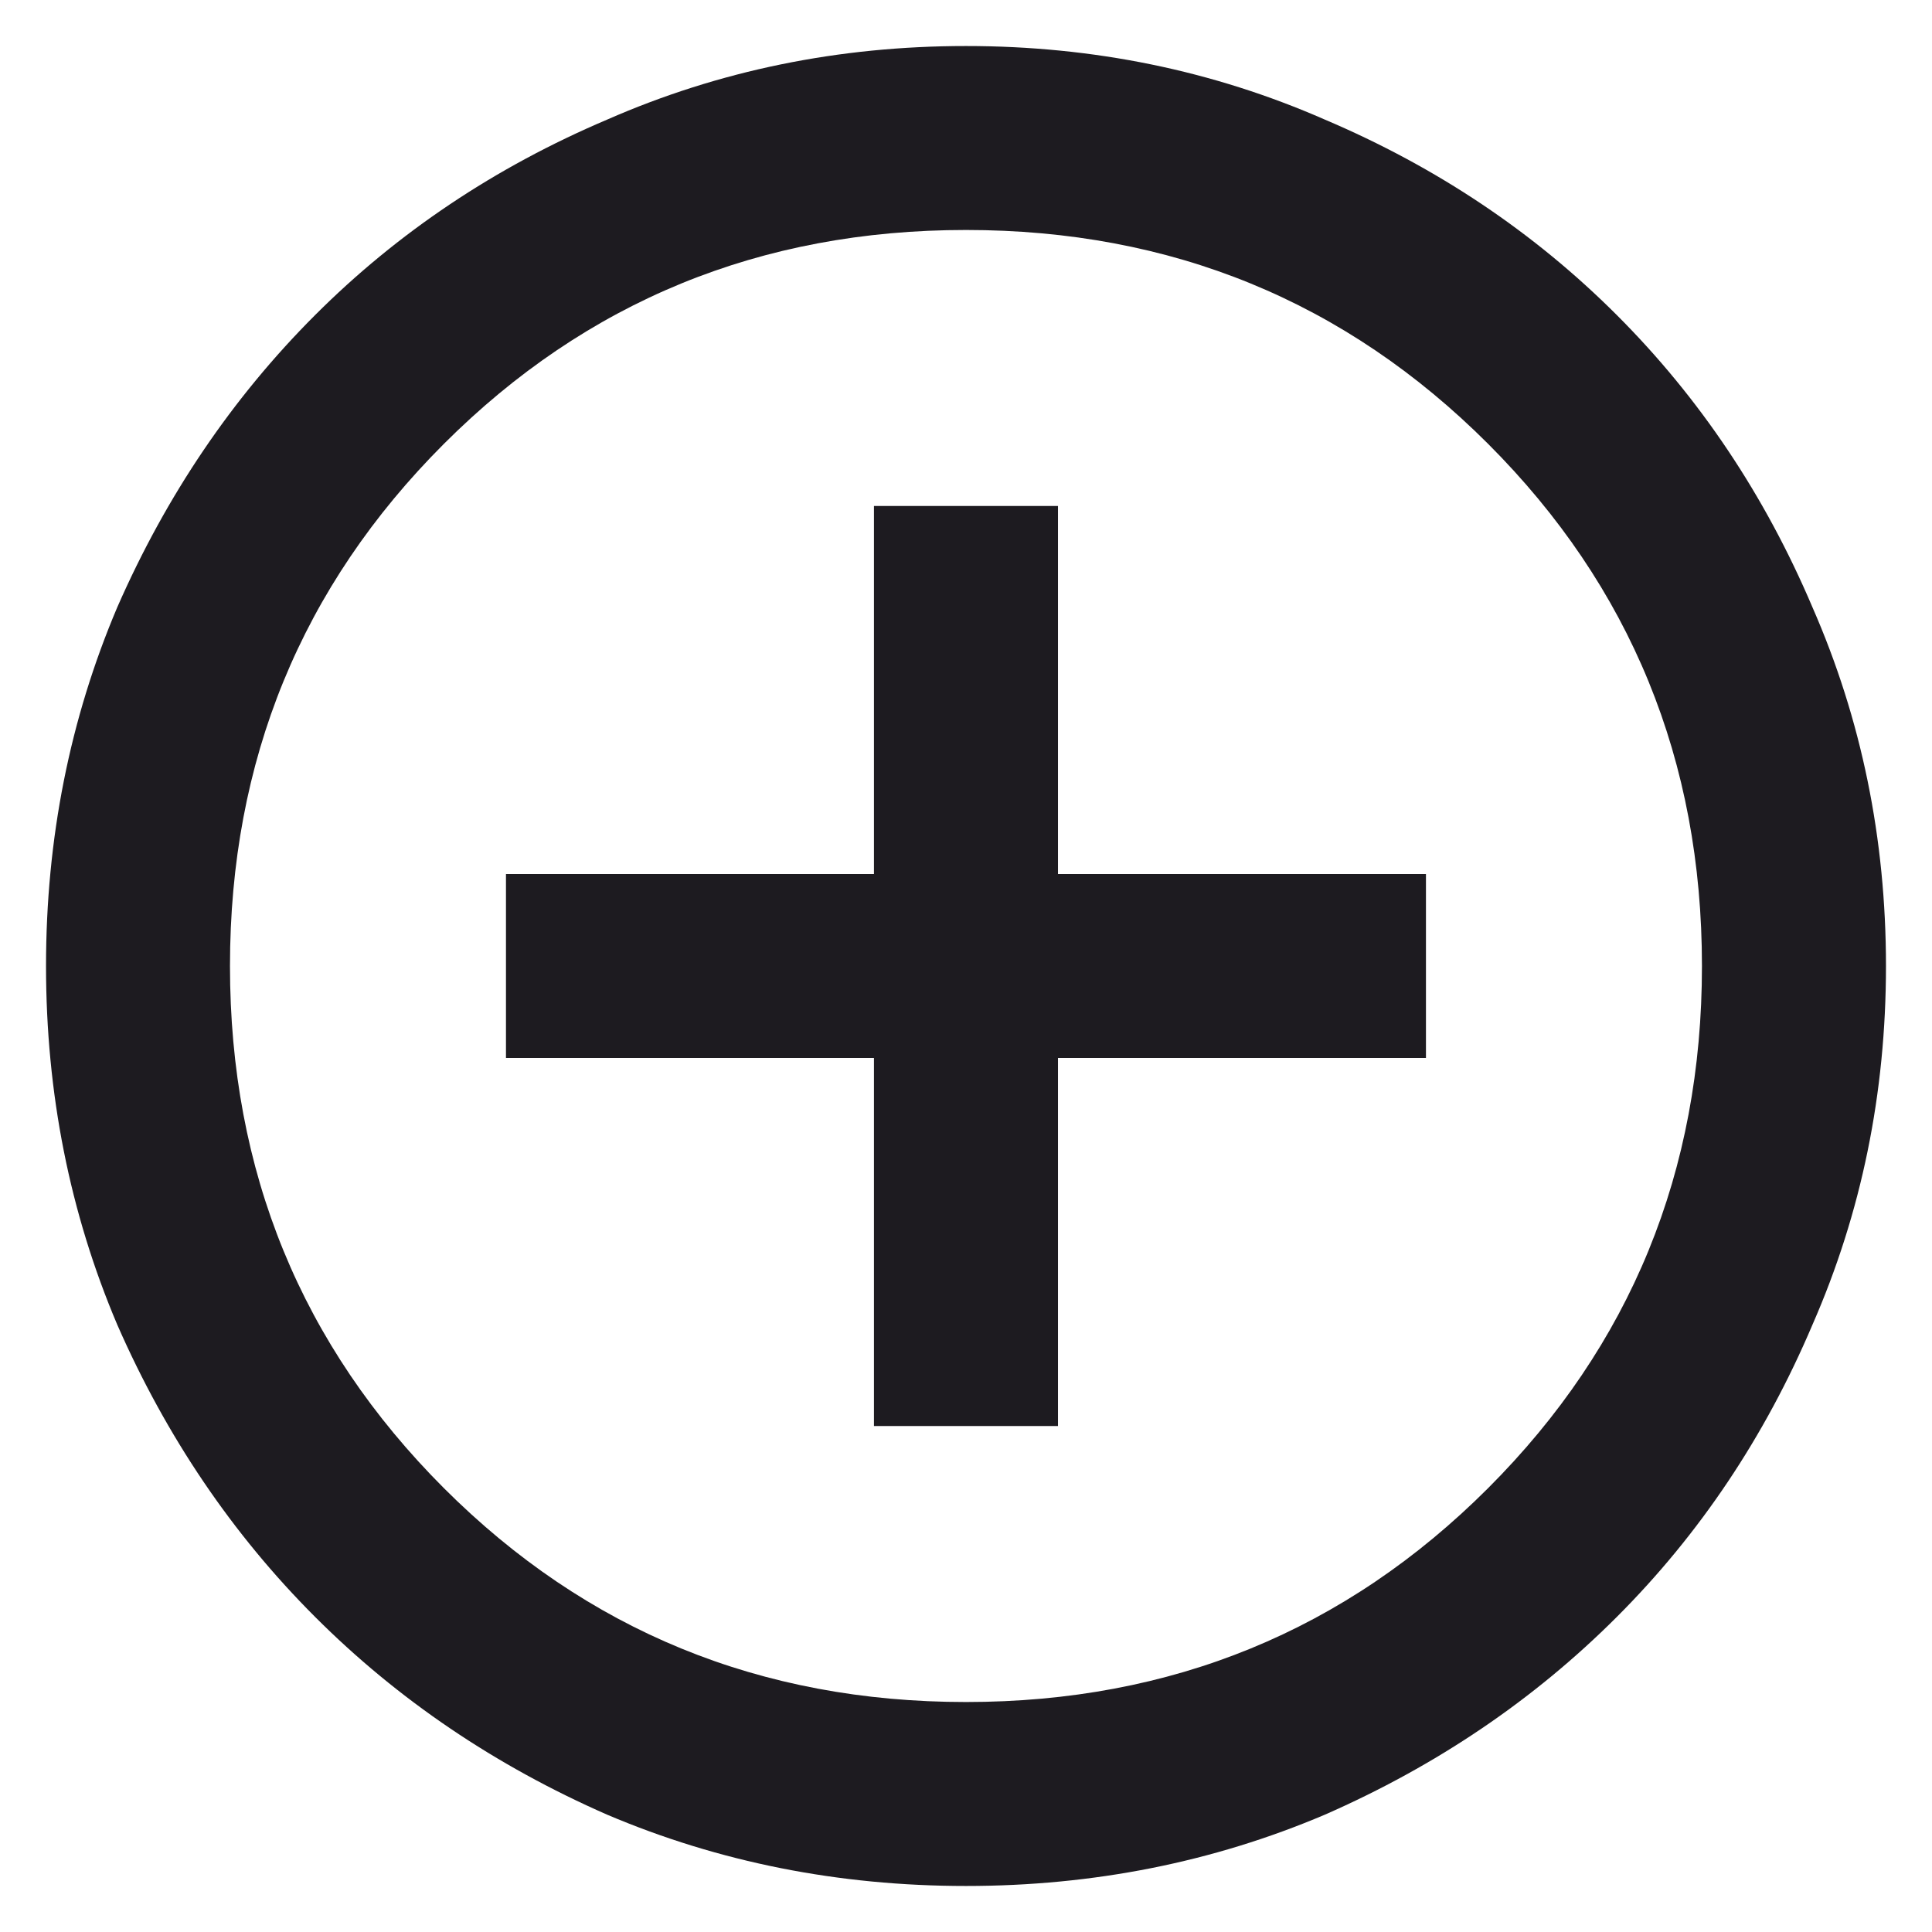 <svg width="28" height="28" viewBox="0 0 28 28" fill="none" xmlns="http://www.w3.org/2000/svg">
<path d="M12.666 20.667H15.333V15.333H20.666V12.667H15.333V7.333H12.666V12.667H7.333V15.333H12.666V20.667ZM14 27.333C12.155 27.333 10.422 26.989 8.8 26.3C7.178 25.589 5.766 24.633 4.566 23.433C3.366 22.233 2.411 20.822 1.7 19.2C1.011 17.578 0.667 15.845 0.667 14C0.667 12.156 1.011 10.422 1.7 8.8C2.411 7.178 3.366 5.767 4.566 4.567C5.766 3.367 7.178 2.422 8.8 1.733C10.422 1.022 12.155 0.667 14 0.667C15.844 0.667 17.578 1.022 19.2 1.733C20.822 2.422 22.233 3.367 23.433 4.567C24.633 5.767 25.578 7.178 26.267 8.8C26.978 10.422 27.333 12.156 27.333 14C27.333 15.845 26.978 17.578 26.267 19.2C25.578 20.822 24.633 22.233 23.433 23.433C22.233 24.633 20.822 25.589 19.2 26.3C17.578 26.989 15.844 27.333 14 27.333ZM14 24.667C16.978 24.667 19.5 23.633 21.567 21.567C23.633 19.5 24.666 16.978 24.666 14C24.666 11.022 23.633 8.5 21.567 6.433C19.5 4.367 16.978 3.333 14 3.333C11.022 3.333 8.5 4.367 6.433 6.433C4.367 8.5 3.333 11.022 3.333 14C3.333 16.978 4.367 19.5 6.433 21.567C8.5 23.633 11.022 24.667 14 24.667Z" fill="#1D1B20"/>
</svg>
